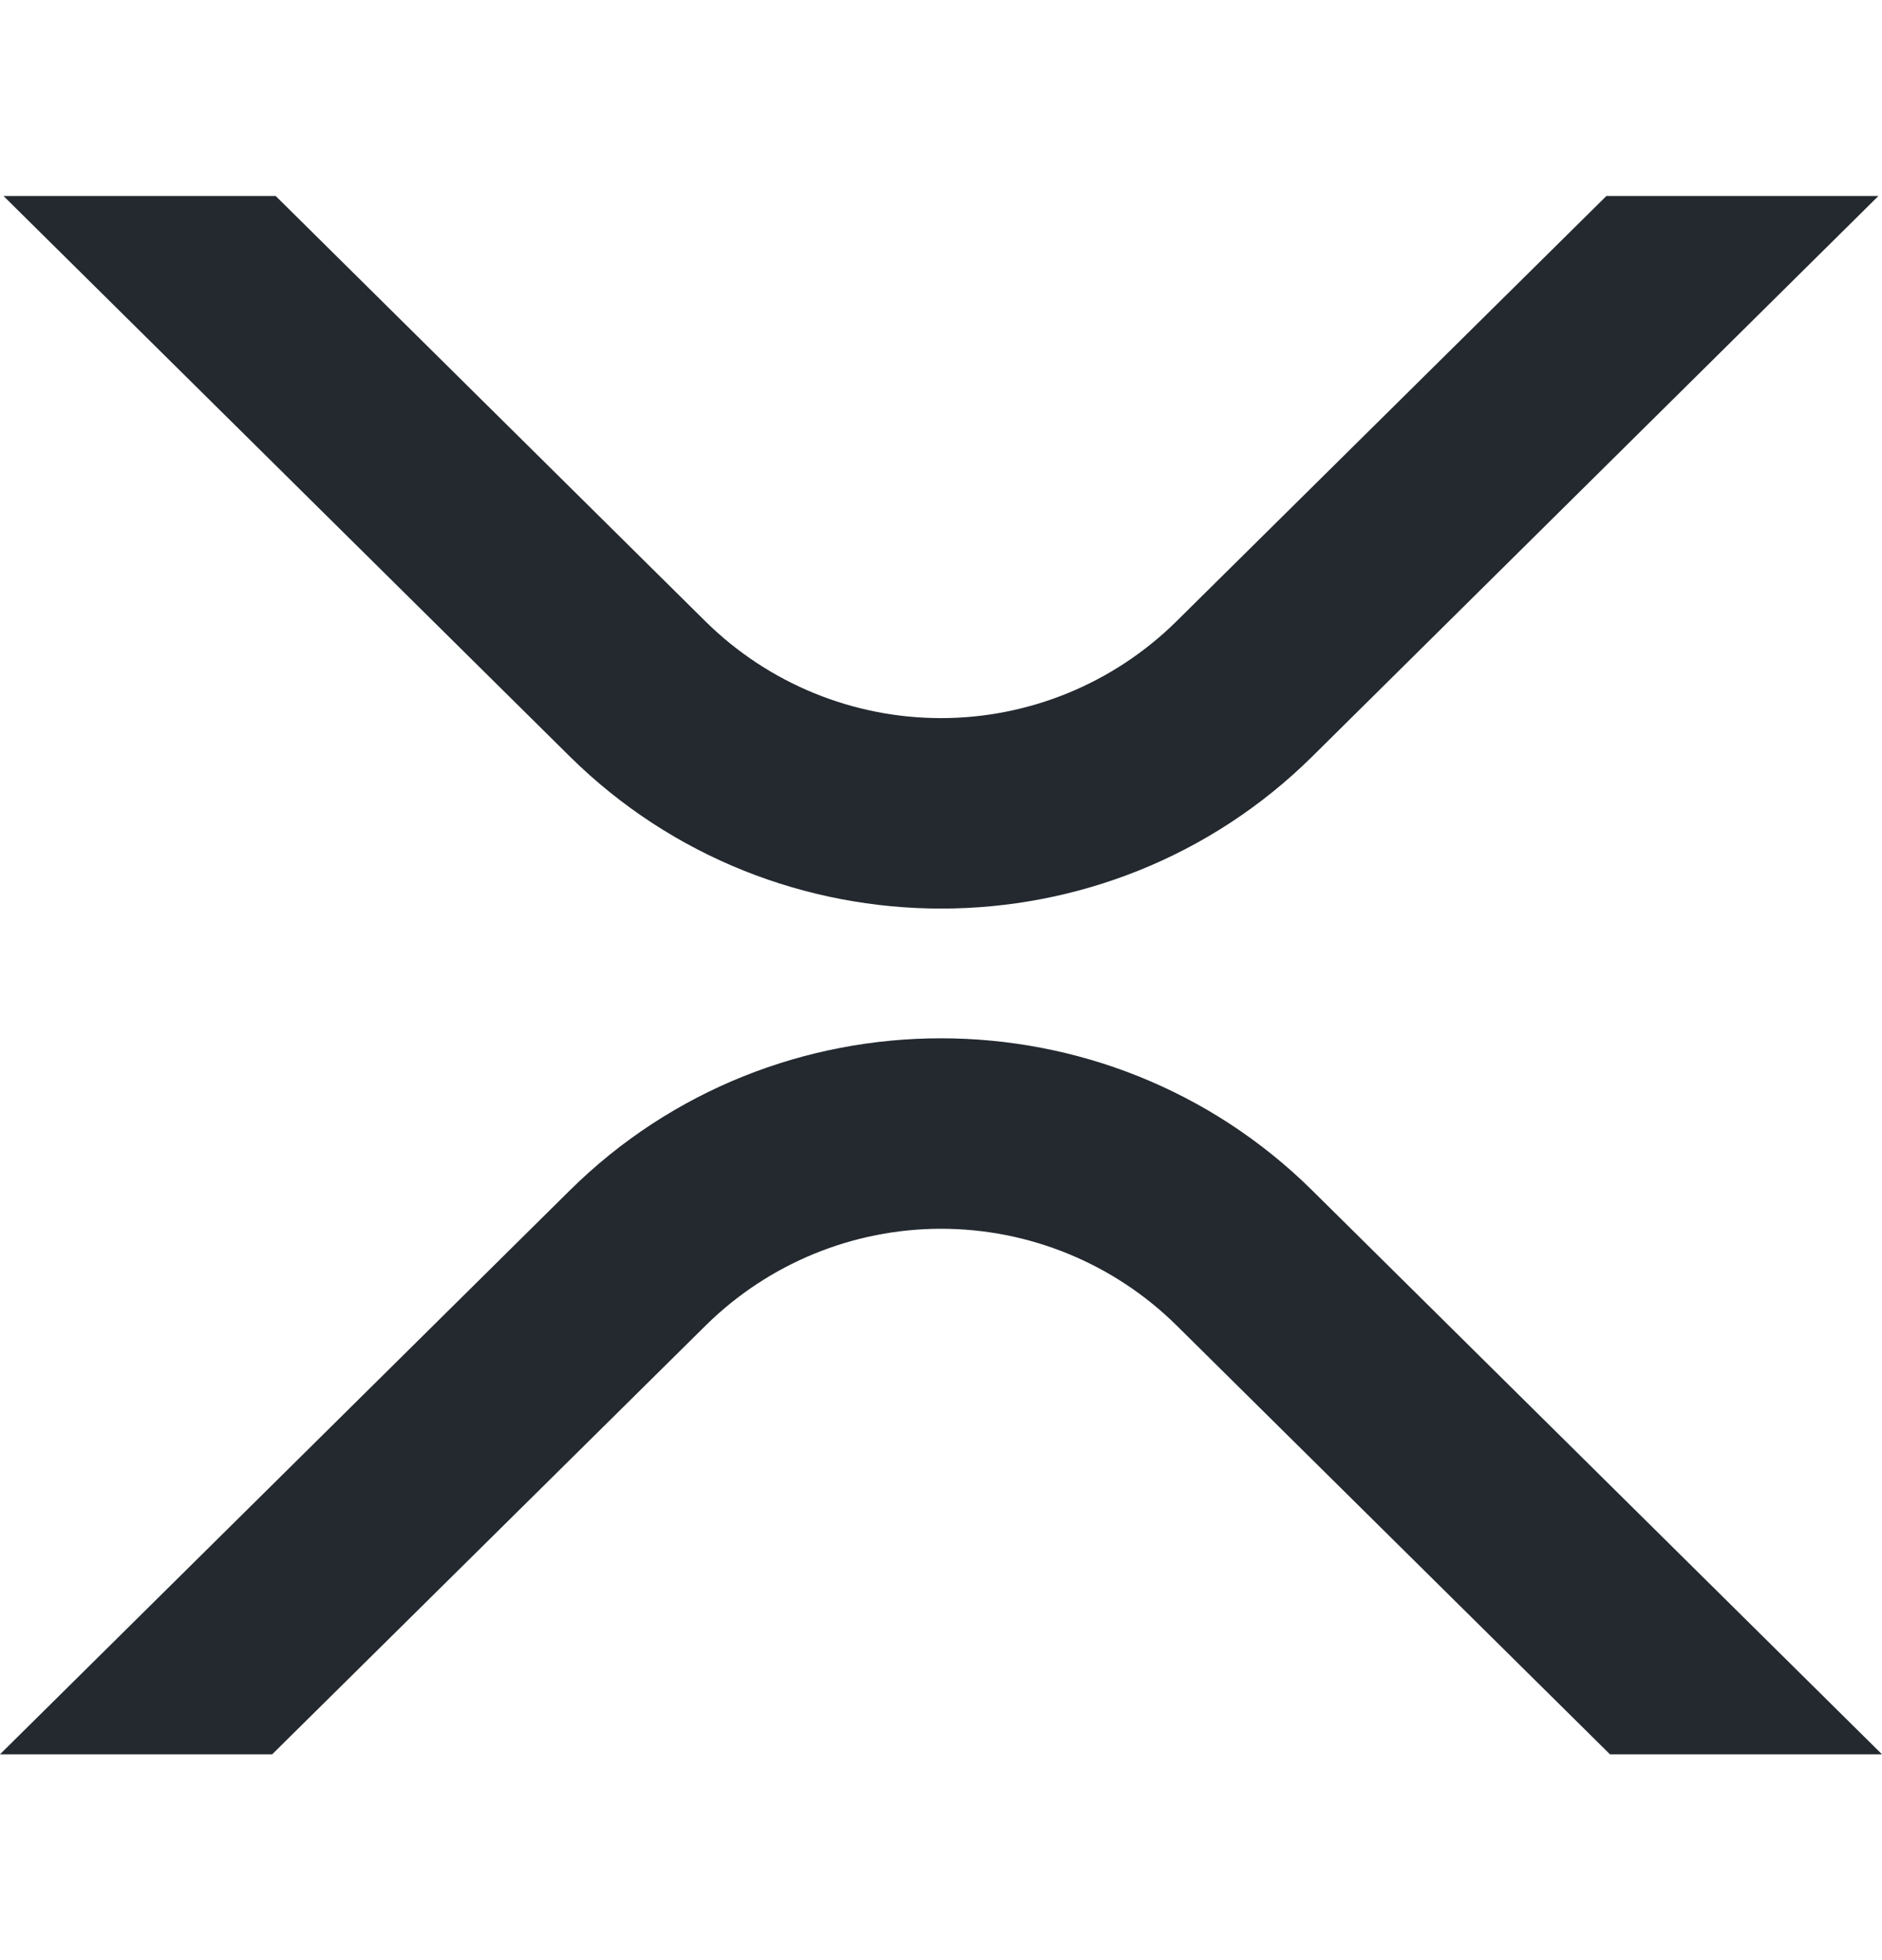 <svg width="24" height="25" viewBox="0 0 24 25" fill="none" xmlns="http://www.w3.org/2000/svg">
<path d="M20.485 2.5H23.954L16.735 9.648C14.121 12.235 9.883 12.235 7.266 9.648L0.045 2.5H3.516L9.001 7.93C9.8 8.717 10.877 9.159 11.999 9.159C13.121 9.159 14.198 8.717 14.997 7.93L20.485 2.5Z" fill="#23292F"/>
<path d="M3.471 22.375H0L7.266 15.183C9.88 12.596 14.118 12.596 16.734 15.183L24 22.375H20.531L15 16.901C14.201 16.114 13.124 15.672 12.002 15.672C10.88 15.672 9.803 16.114 9.004 16.901L3.471 22.375Z" fill="#23292F"/>
</svg>
